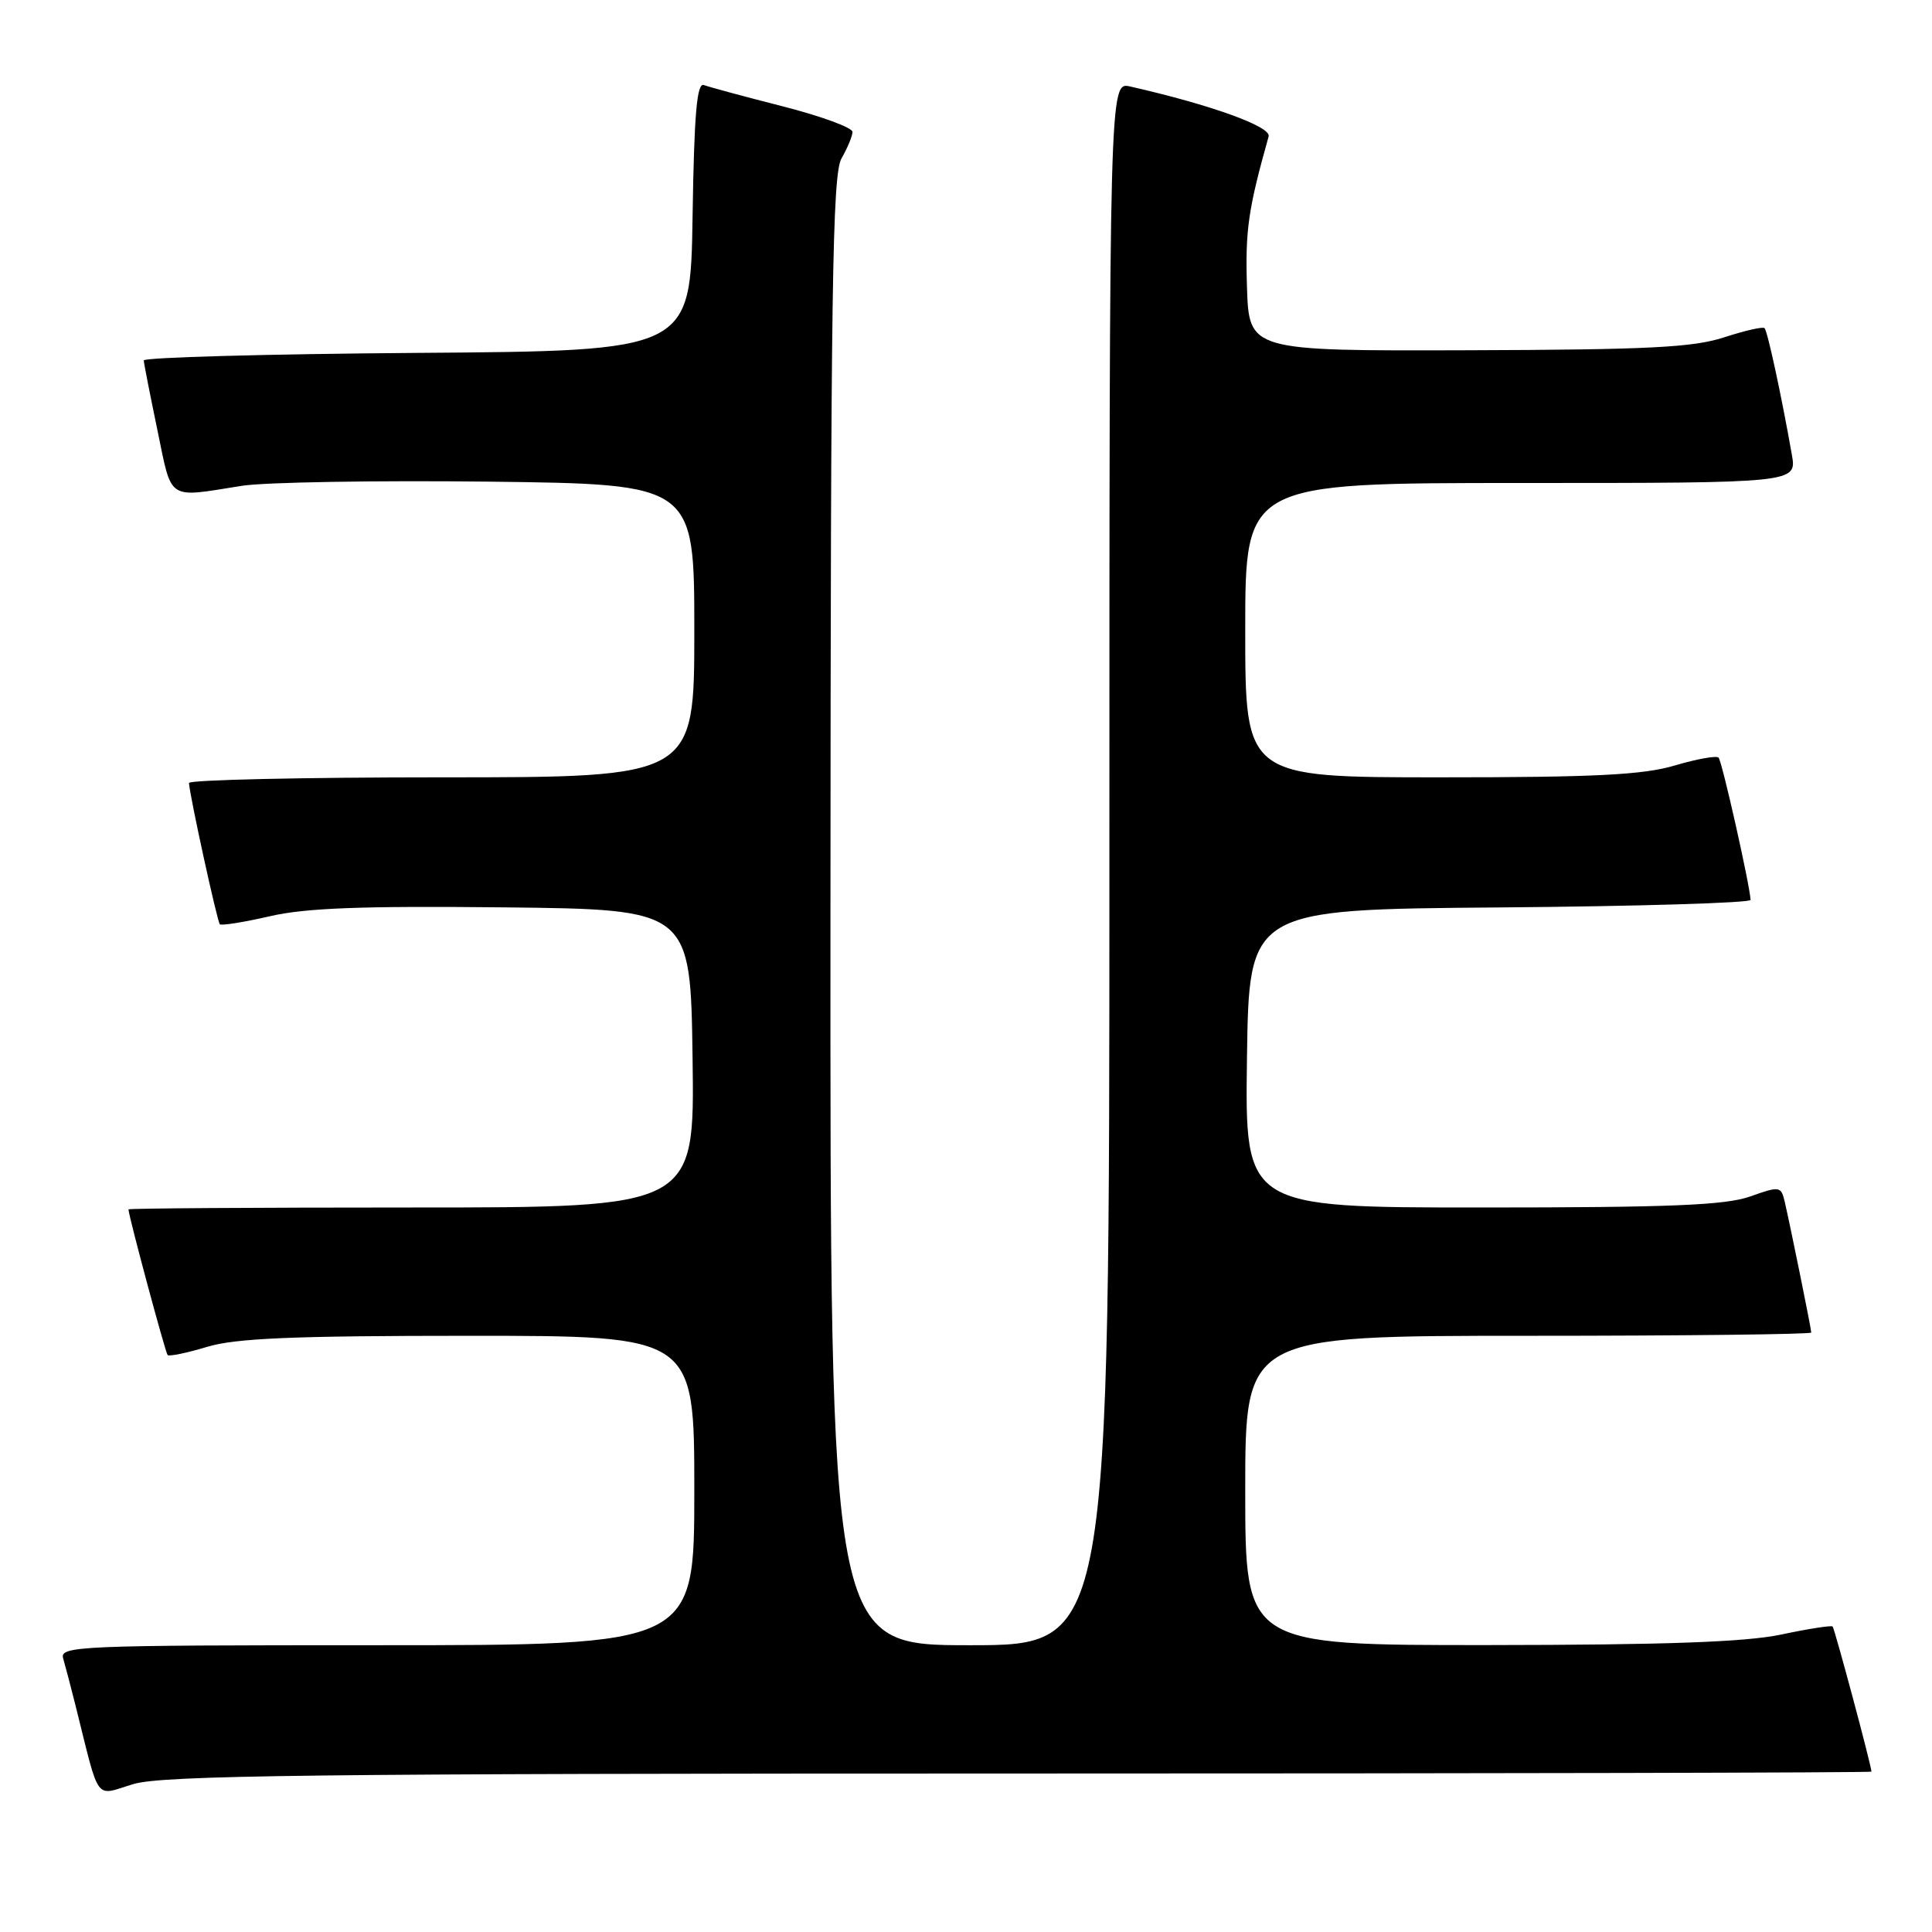 <?xml version="1.0" encoding="UTF-8" standalone="no"?>
<!DOCTYPE svg PUBLIC "-//W3C//DTD SVG 1.1//EN" "http://www.w3.org/Graphics/SVG/1.1/DTD/svg11.dtd" >
<svg xmlns="http://www.w3.org/2000/svg" xmlns:xlink="http://www.w3.org/1999/xlink" version="1.1" viewBox="0 0 256 256">
 <g >
 <path fill="currentColor"
d=" M 135.16 235.00 C 197.22 235.00 247.99 234.89 247.98 234.75 C 247.90 233.70 243.09 215.77 242.83 215.52 C 242.65 215.35 239.57 215.83 236.00 216.59 C 231.27 217.58 220.70 217.96 197.25 217.98 C 165.00 218.00 165.00 218.00 165.00 197.50 C 165.00 177.00 165.00 177.00 202.50 177.00 C 223.12 177.00 240.00 176.80 240.00 176.57 C 240.00 176.08 237.29 162.73 236.50 159.30 C 236.00 157.16 235.85 157.14 231.87 158.55 C 228.60 159.70 221.25 160.00 196.35 160.00 C 164.96 160.00 164.96 160.00 165.23 140.25 C 165.50 120.50 165.50 120.50 198.75 120.24 C 217.04 120.09 231.98 119.64 231.96 119.24 C 231.85 117.19 228.17 100.84 227.72 100.39 C 227.43 100.10 224.82 100.57 221.92 101.43 C 217.72 102.68 211.35 103.00 190.82 103.00 C 165.00 103.00 165.00 103.00 165.00 83.50 C 165.00 64.00 165.00 64.00 201.55 64.00 C 238.09 64.00 238.09 64.00 237.43 60.25 C 236.08 52.56 234.21 43.87 233.81 43.48 C 233.59 43.26 231.18 43.81 228.45 44.70 C 224.37 46.04 218.42 46.34 194.50 46.41 C 165.50 46.50 165.50 46.50 165.23 38.00 C 164.99 30.53 165.39 27.72 168.10 18.08 C 168.47 16.78 160.46 13.89 149.75 11.46 C 147.00 10.84 147.00 10.84 147.00 114.42 C 147.00 218.00 147.00 218.00 128.50 218.00 C 110.00 218.00 110.00 218.00 110.04 120.75 C 110.07 38.33 110.29 23.12 111.50 21.00 C 112.29 19.62 112.95 18.04 112.96 17.48 C 112.98 16.93 108.84 15.40 103.75 14.10 C 98.66 12.80 93.95 11.53 93.27 11.27 C 92.34 10.92 91.98 15.06 91.77 28.65 C 91.50 46.50 91.50 46.50 55.25 46.76 C 35.31 46.91 19.02 47.36 19.05 47.76 C 19.07 48.17 19.89 52.33 20.86 57.00 C 22.82 66.47 22.05 65.96 32.00 64.38 C 35.02 63.89 49.76 63.65 64.75 63.82 C 92.00 64.15 92.00 64.15 92.00 83.57 C 92.00 103.00 92.00 103.00 58.50 103.00 C 40.07 103.00 25.02 103.34 25.04 103.75 C 25.13 105.41 28.78 122.11 29.13 122.47 C 29.34 122.67 32.32 122.20 35.74 121.41 C 40.47 120.31 47.95 120.03 66.74 120.23 C 91.50 120.50 91.50 120.50 91.77 140.25 C 92.04 160.00 92.04 160.00 54.52 160.00 C 33.88 160.00 17.01 160.11 17.02 160.25 C 17.11 161.39 21.92 179.25 22.21 179.55 C 22.42 179.76 24.78 179.27 27.46 178.46 C 31.25 177.32 38.85 177.00 62.16 177.00 C 92.00 177.00 92.00 177.00 92.00 197.50 C 92.00 218.00 92.00 218.00 49.93 218.00 C 10.34 218.00 7.90 218.10 8.37 219.75 C 8.65 220.71 9.39 223.53 10.01 226.00 C 13.28 239.08 12.46 237.97 17.67 236.40 C 21.53 235.24 41.37 235.00 135.16 235.00 Z "/>
</g>
</svg>